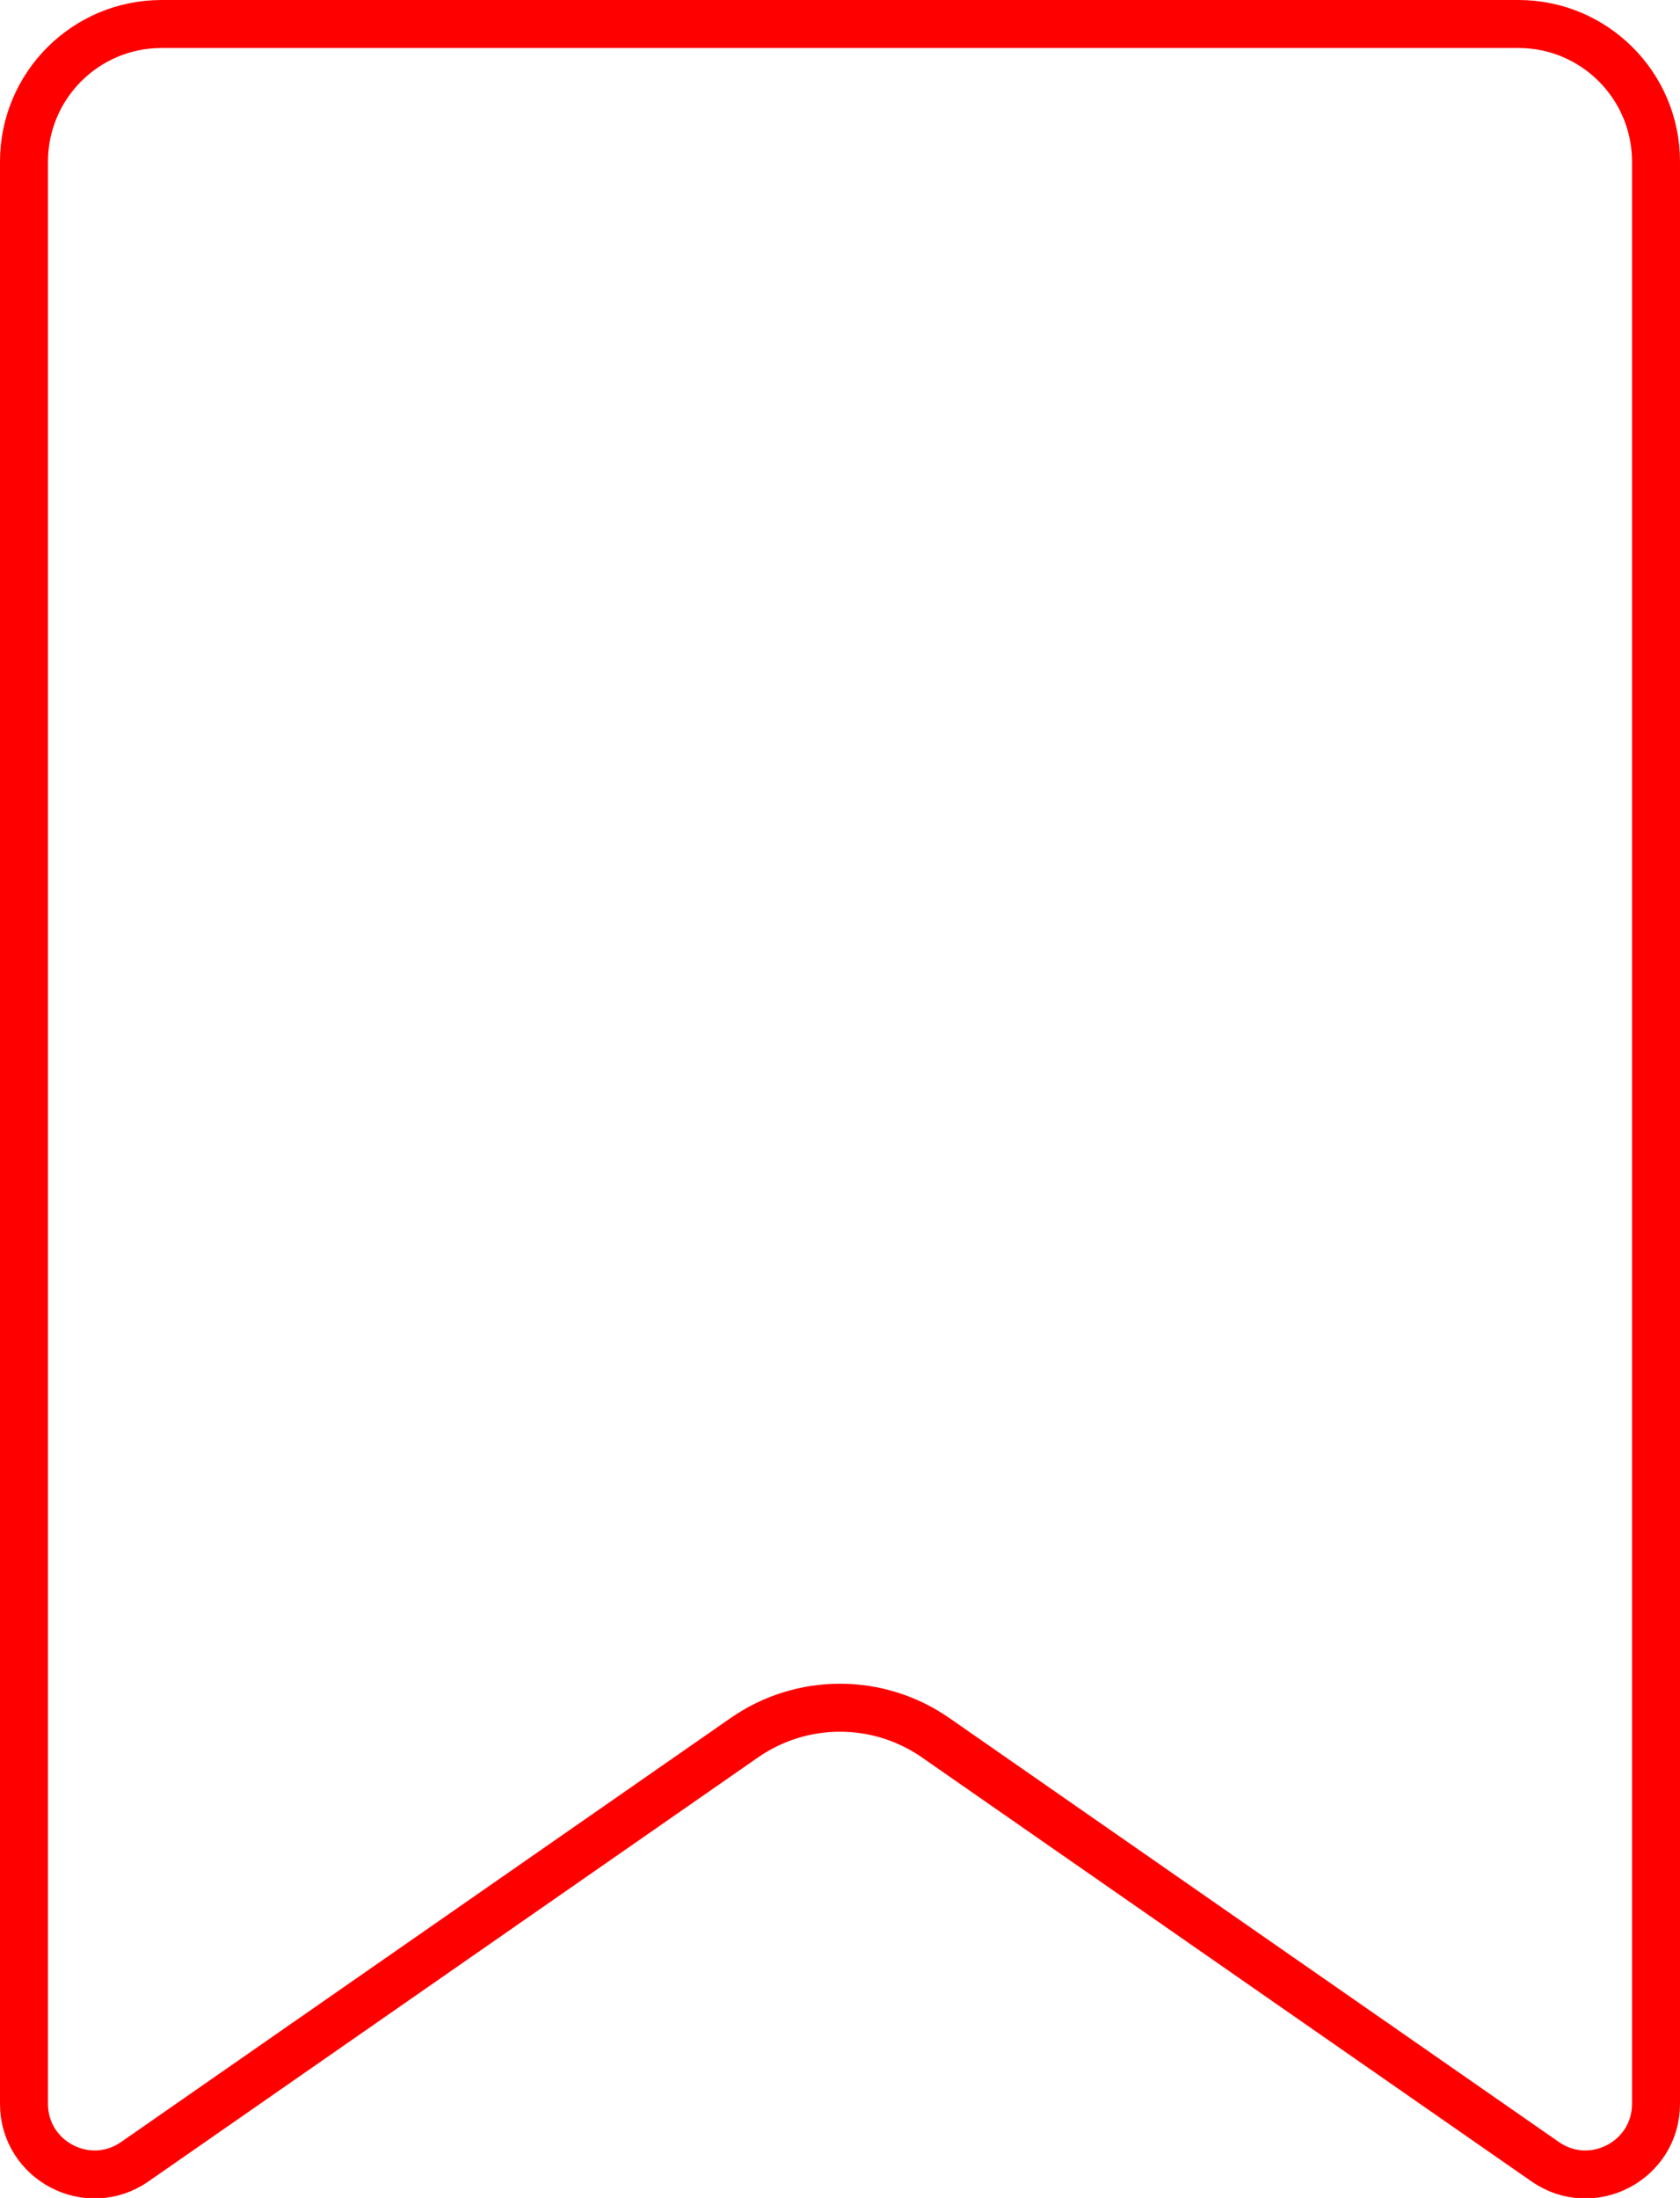 <?xml version="1.0" encoding="UTF-8" standalone="no"?>
<svg
   version="1.1"
   width="192.596"
   height="251.91"
   viewBox="0 0 192.596 251.91"
   xml:space="preserve"
   id="svg18"
   sodipodi:docname="bookmark-7803.svg"
   inkscape:version="1.1.1 (3bf5ae0d25, 2021-09-20)"
   xmlns:inkscape="http://www.inkscape.org/namespaces/inkscape"
   xmlns:sodipodi="http://sodipodi.sourceforge.net/DTD/sodipodi-0.dtd"
   xmlns="http://www.w3.org/2000/svg"
   xmlns:svg="http://www.w3.org/2000/svg"><sodipodi:namedview
   id="namedview20"
   pagecolor="#505050"
   bordercolor="#ffffff"
   borderopacity="1"
   inkscape:pageshadow="0"
   inkscape:pageopacity="0"
   inkscape:pagecheckerboard="1"
   showgrid="false"
   width="192.596px"
   inkscape:zoom="1.1214272"
   inkscape:cx="-136.87915"
   inkscape:cy="265.28696"
   inkscape:window-width="1920"
   inkscape:window-height="1001"
   inkscape:window-x="-9"
   inkscape:window-y="-9"
   inkscape:window-maximized="1"
   inkscape:current-layer="svg18" />
<desc
   id="desc2">Created with Fabric.js 1.7.22</desc>
<defs
   id="defs4">

	

	
	
	
	
</defs>
<path
   d="m 177.142,247.758 -69.883,-48.597 c -6.59,-4.582 -15.337,-4.582 -21.927,0 L 15.452,247.758 C 10.091,251.486 2.75,247.649 2.75,241.12 V 18.524 c 0,-8.713 7.061,-15.774 15.774,-15.774 H 174.072 c 8.71,0 15.774,7.061 15.774,15.774 V 241.123 c -0.003,6.529 -7.344,10.363 -12.704,6.635 z"
   style="fill:none;fill-rule:nonzero;stroke:#ff0000;stroke-width:5.5;stroke-linecap:butt;stroke-linejoin:miter;stroke-miterlimit:10;stroke-dasharray:none;stroke-opacity:1"
   stroke-linecap="round"
   id="path6" />
</svg>
